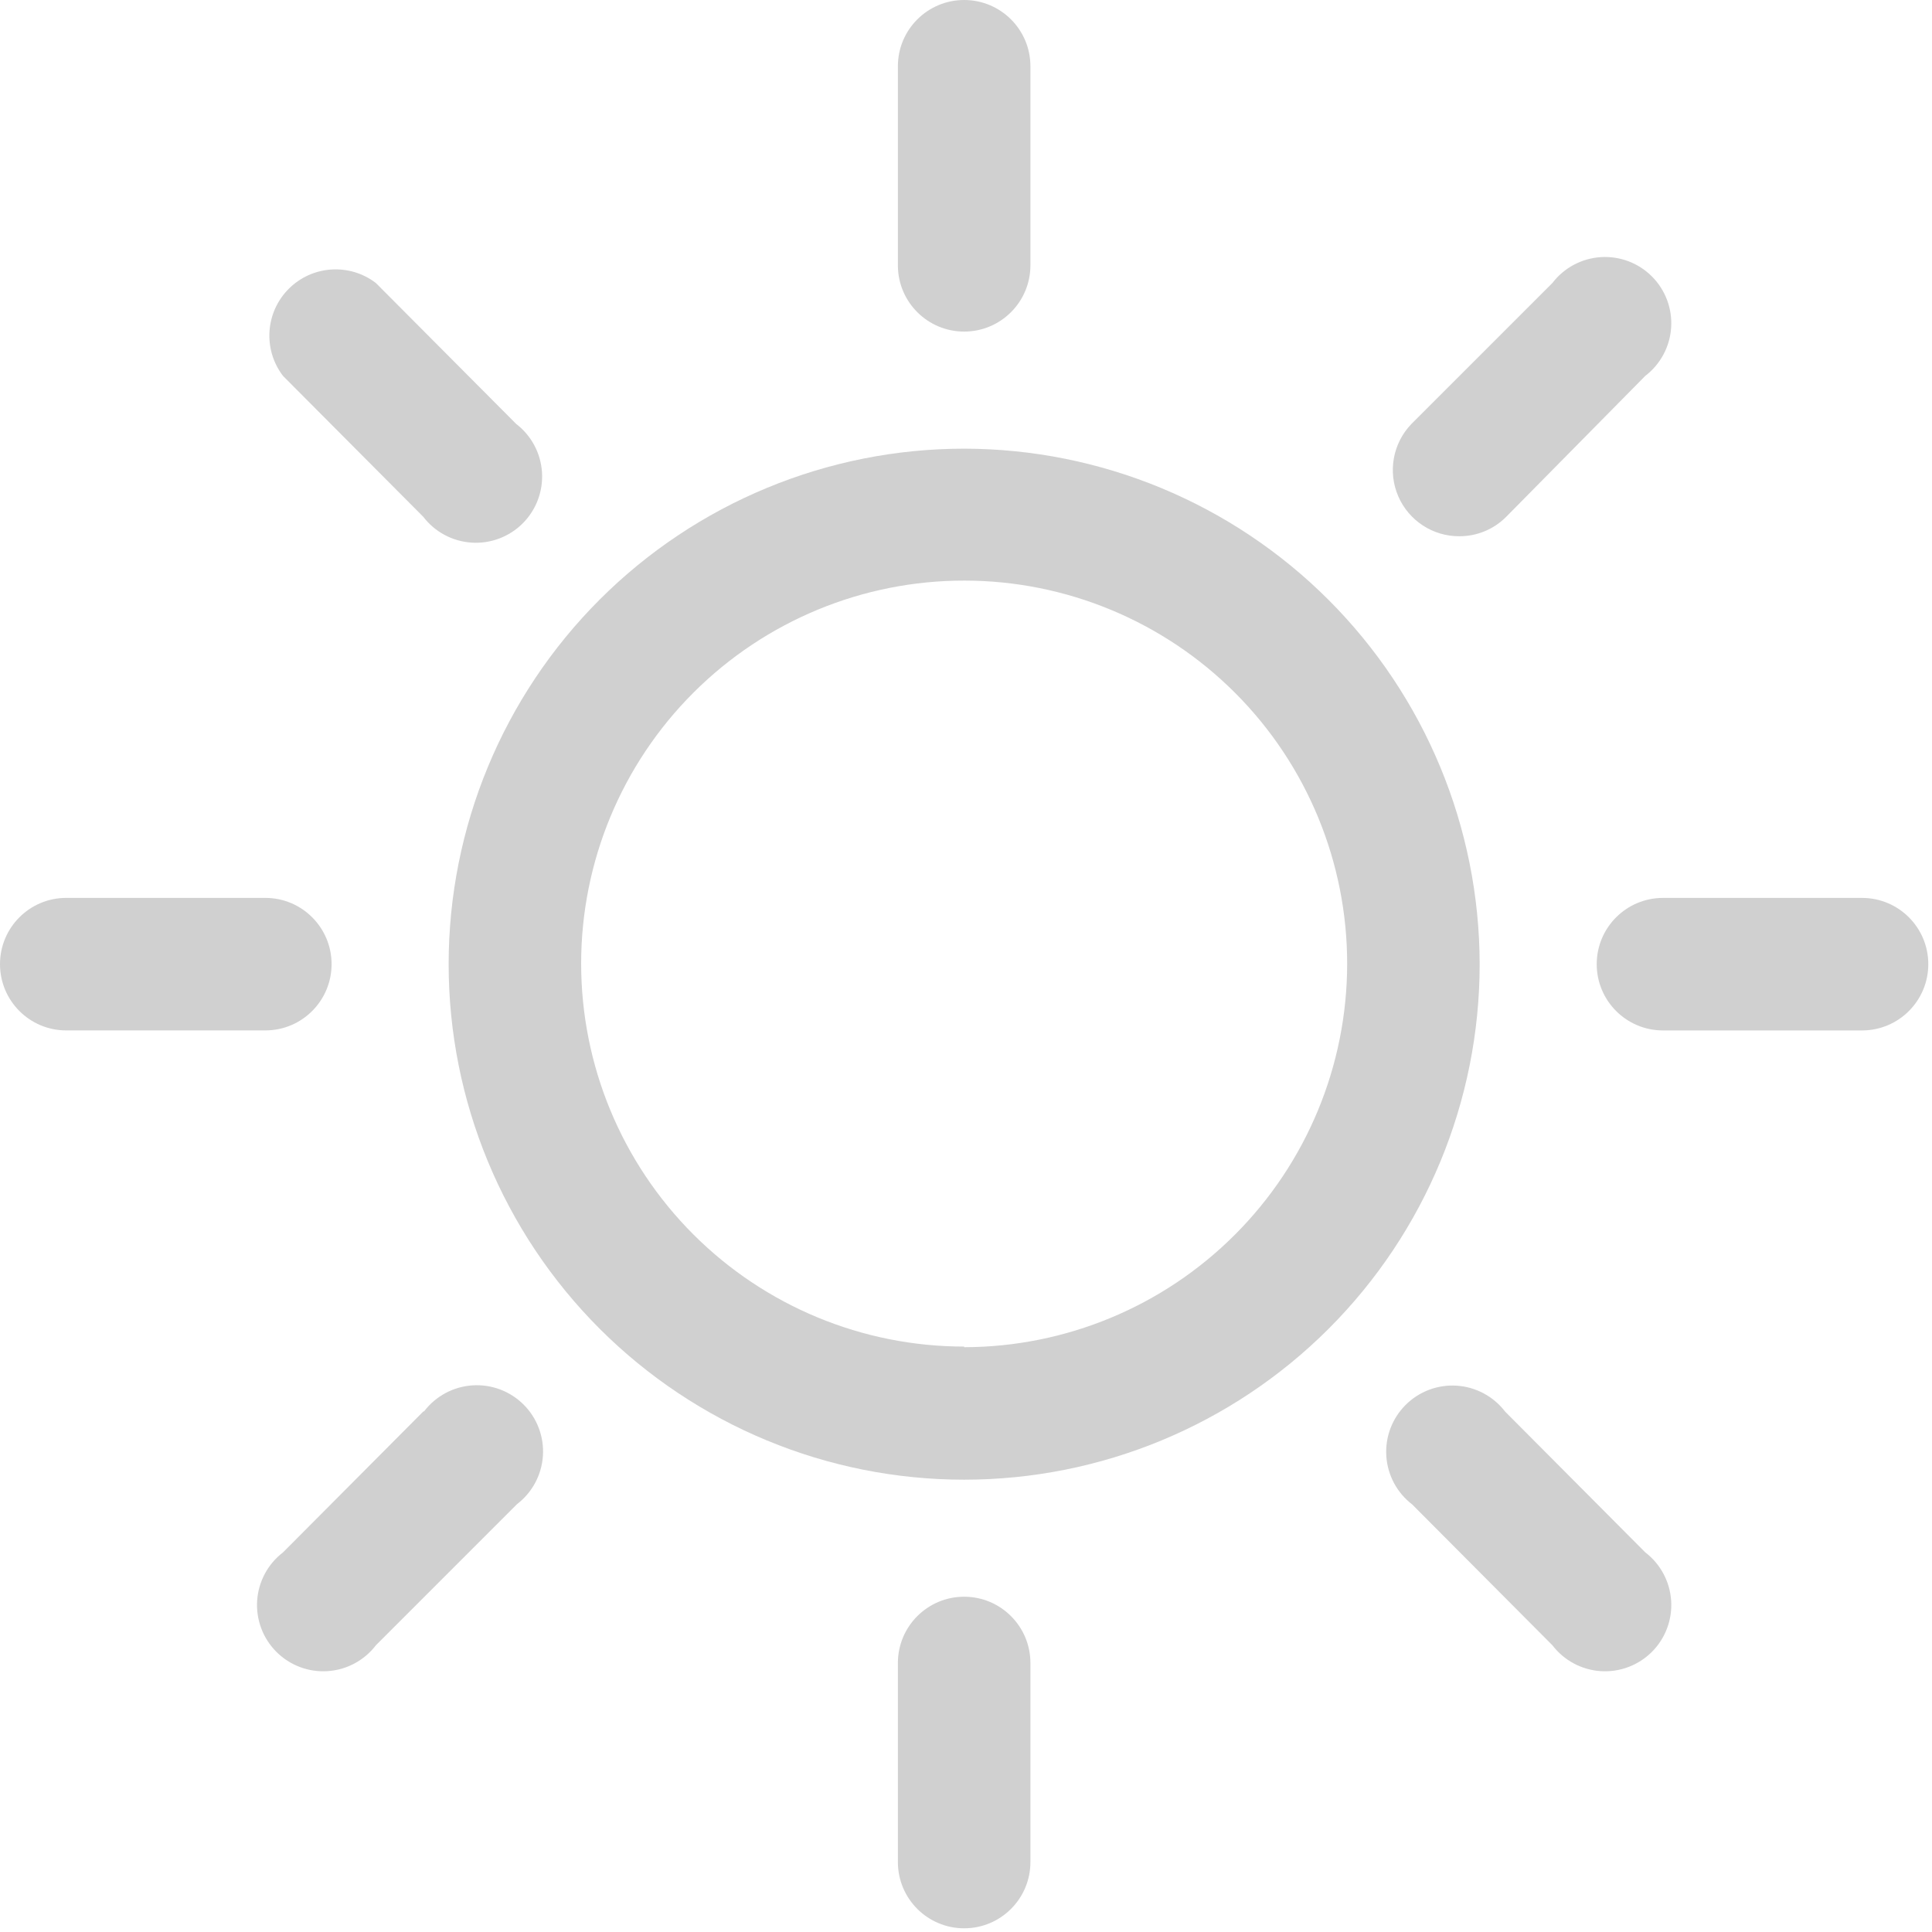 <svg width="364" height="364" viewBox="0 0 364 364" fill="none" xmlns="http://www.w3.org/2000/svg">
<path d="M181.652 84.532C155.894 84.532 131.187 94.766 112.972 112.977C94.761 131.192 84.527 155.899 84.527 181.657C84.527 207.415 94.761 232.122 112.972 250.337C131.187 268.548 155.894 278.782 181.652 278.782C207.41 278.782 232.117 268.548 250.332 250.337C268.543 232.122 278.777 207.415 278.777 181.657C278.746 155.907 268.504 131.219 250.297 113.012C232.09 94.805 207.402 84.563 181.652 84.532V84.532ZM181.652 253.702C162.507 253.702 144.148 246.093 130.613 232.554C117.082 219.011 109.484 200.648 109.492 181.503C109.504 162.358 117.121 144.003 130.672 130.48C144.219 116.953 162.586 109.363 181.731 109.386C200.876 109.406 219.227 117.035 232.747 130.589C246.263 144.144 253.841 162.515 253.813 181.659C253.782 200.788 246.169 219.124 232.641 232.647C219.118 246.174 200.782 253.788 181.653 253.819L181.652 253.702Z" fill="#D0D0D0"/>
<path d="M181.652 62.472C188.546 62.472 194.136 56.882 194.136 49.988V12.48C194.136 5.585 188.546 0 181.652 0C174.758 0 169.168 5.586 169.168 12.48V50.105C169.234 56.957 174.805 62.472 181.652 62.472V62.472Z" fill="#D0D0D0"/>
<path d="M181.652 300.832C174.757 300.832 169.168 306.422 169.168 313.316V350.824C169.168 357.719 174.758 363.304 181.652 363.304C188.546 363.304 194.136 357.718 194.136 350.824V313.316C194.136 306.422 188.546 300.832 181.652 300.832Z" fill="#D0D0D0"/>
<path d="M79.742 97.362C81.929 100.222 85.242 101.995 88.832 102.233C92.421 102.472 95.941 101.147 98.484 98.604C101.027 96.061 102.351 92.542 102.113 88.952C101.875 85.362 100.101 82.05 97.242 79.862L70.82 53.323C65.847 49.519 58.832 49.983 54.406 54.409C49.98 58.835 49.515 65.85 53.32 70.823L79.742 97.362Z" fill="#D0D0D0"/>
<path d="M283.562 265.942C281.374 263.083 278.062 261.309 274.472 261.071C270.882 260.833 267.363 262.157 264.82 264.7C262.277 267.243 260.953 270.762 261.191 274.352C261.429 277.942 263.203 281.254 266.062 283.442L292.484 309.981C294.672 312.84 297.984 314.614 301.574 314.852C305.164 315.09 308.683 313.766 311.226 311.223C313.769 308.68 315.093 305.161 314.855 301.571C314.617 297.981 312.843 294.668 309.984 292.481L283.562 265.942Z" fill="#D0D0D0"/>
<path d="M62.472 181.652C62.472 174.757 56.882 169.168 49.988 169.168H12.48C5.585 169.168 0 174.758 0 181.652C0 188.546 5.586 194.136 12.48 194.136H50.105C56.957 194.07 62.472 188.499 62.472 181.652V181.652Z" fill="#D0D0D0"/>
<path d="M350.822 169.172H313.314C306.42 169.172 300.83 174.762 300.83 181.656C300.83 188.55 306.42 194.14 313.314 194.14H350.822C357.717 194.14 363.302 188.55 363.302 181.656C363.302 174.762 357.716 169.172 350.822 169.172Z" fill="#D0D0D0"/>
<path d="M79.742 265.942L53.32 292.481C50.461 294.668 48.687 297.981 48.449 301.571C48.211 305.161 49.535 308.68 52.078 311.223C54.621 313.766 58.14 315.09 61.73 314.852C65.32 314.614 68.632 312.84 70.82 309.981L97.422 283.379L97.418 283.383C100.277 281.195 102.051 277.883 102.289 274.293C102.527 270.703 101.203 267.184 98.66 264.641C96.117 262.098 92.598 260.773 89.008 261.012C85.418 261.25 82.106 263.023 79.918 265.883L79.742 265.942Z" fill="#D0D0D0"/>
<path d="M274.982 101.032C278.291 101.028 281.462 99.708 283.791 97.356L309.982 70.817C312.841 68.63 314.614 65.317 314.853 61.727C315.091 58.138 313.767 54.618 311.224 52.075C308.681 49.532 305.161 48.208 301.571 48.446C297.982 48.685 294.669 50.458 292.482 53.317L265.88 79.919L265.884 79.915C262.415 83.54 261.45 88.884 263.434 93.49C265.419 98.095 269.97 101.068 274.981 101.033L274.982 101.032Z" fill="#D0D0D0"/>
</svg>
